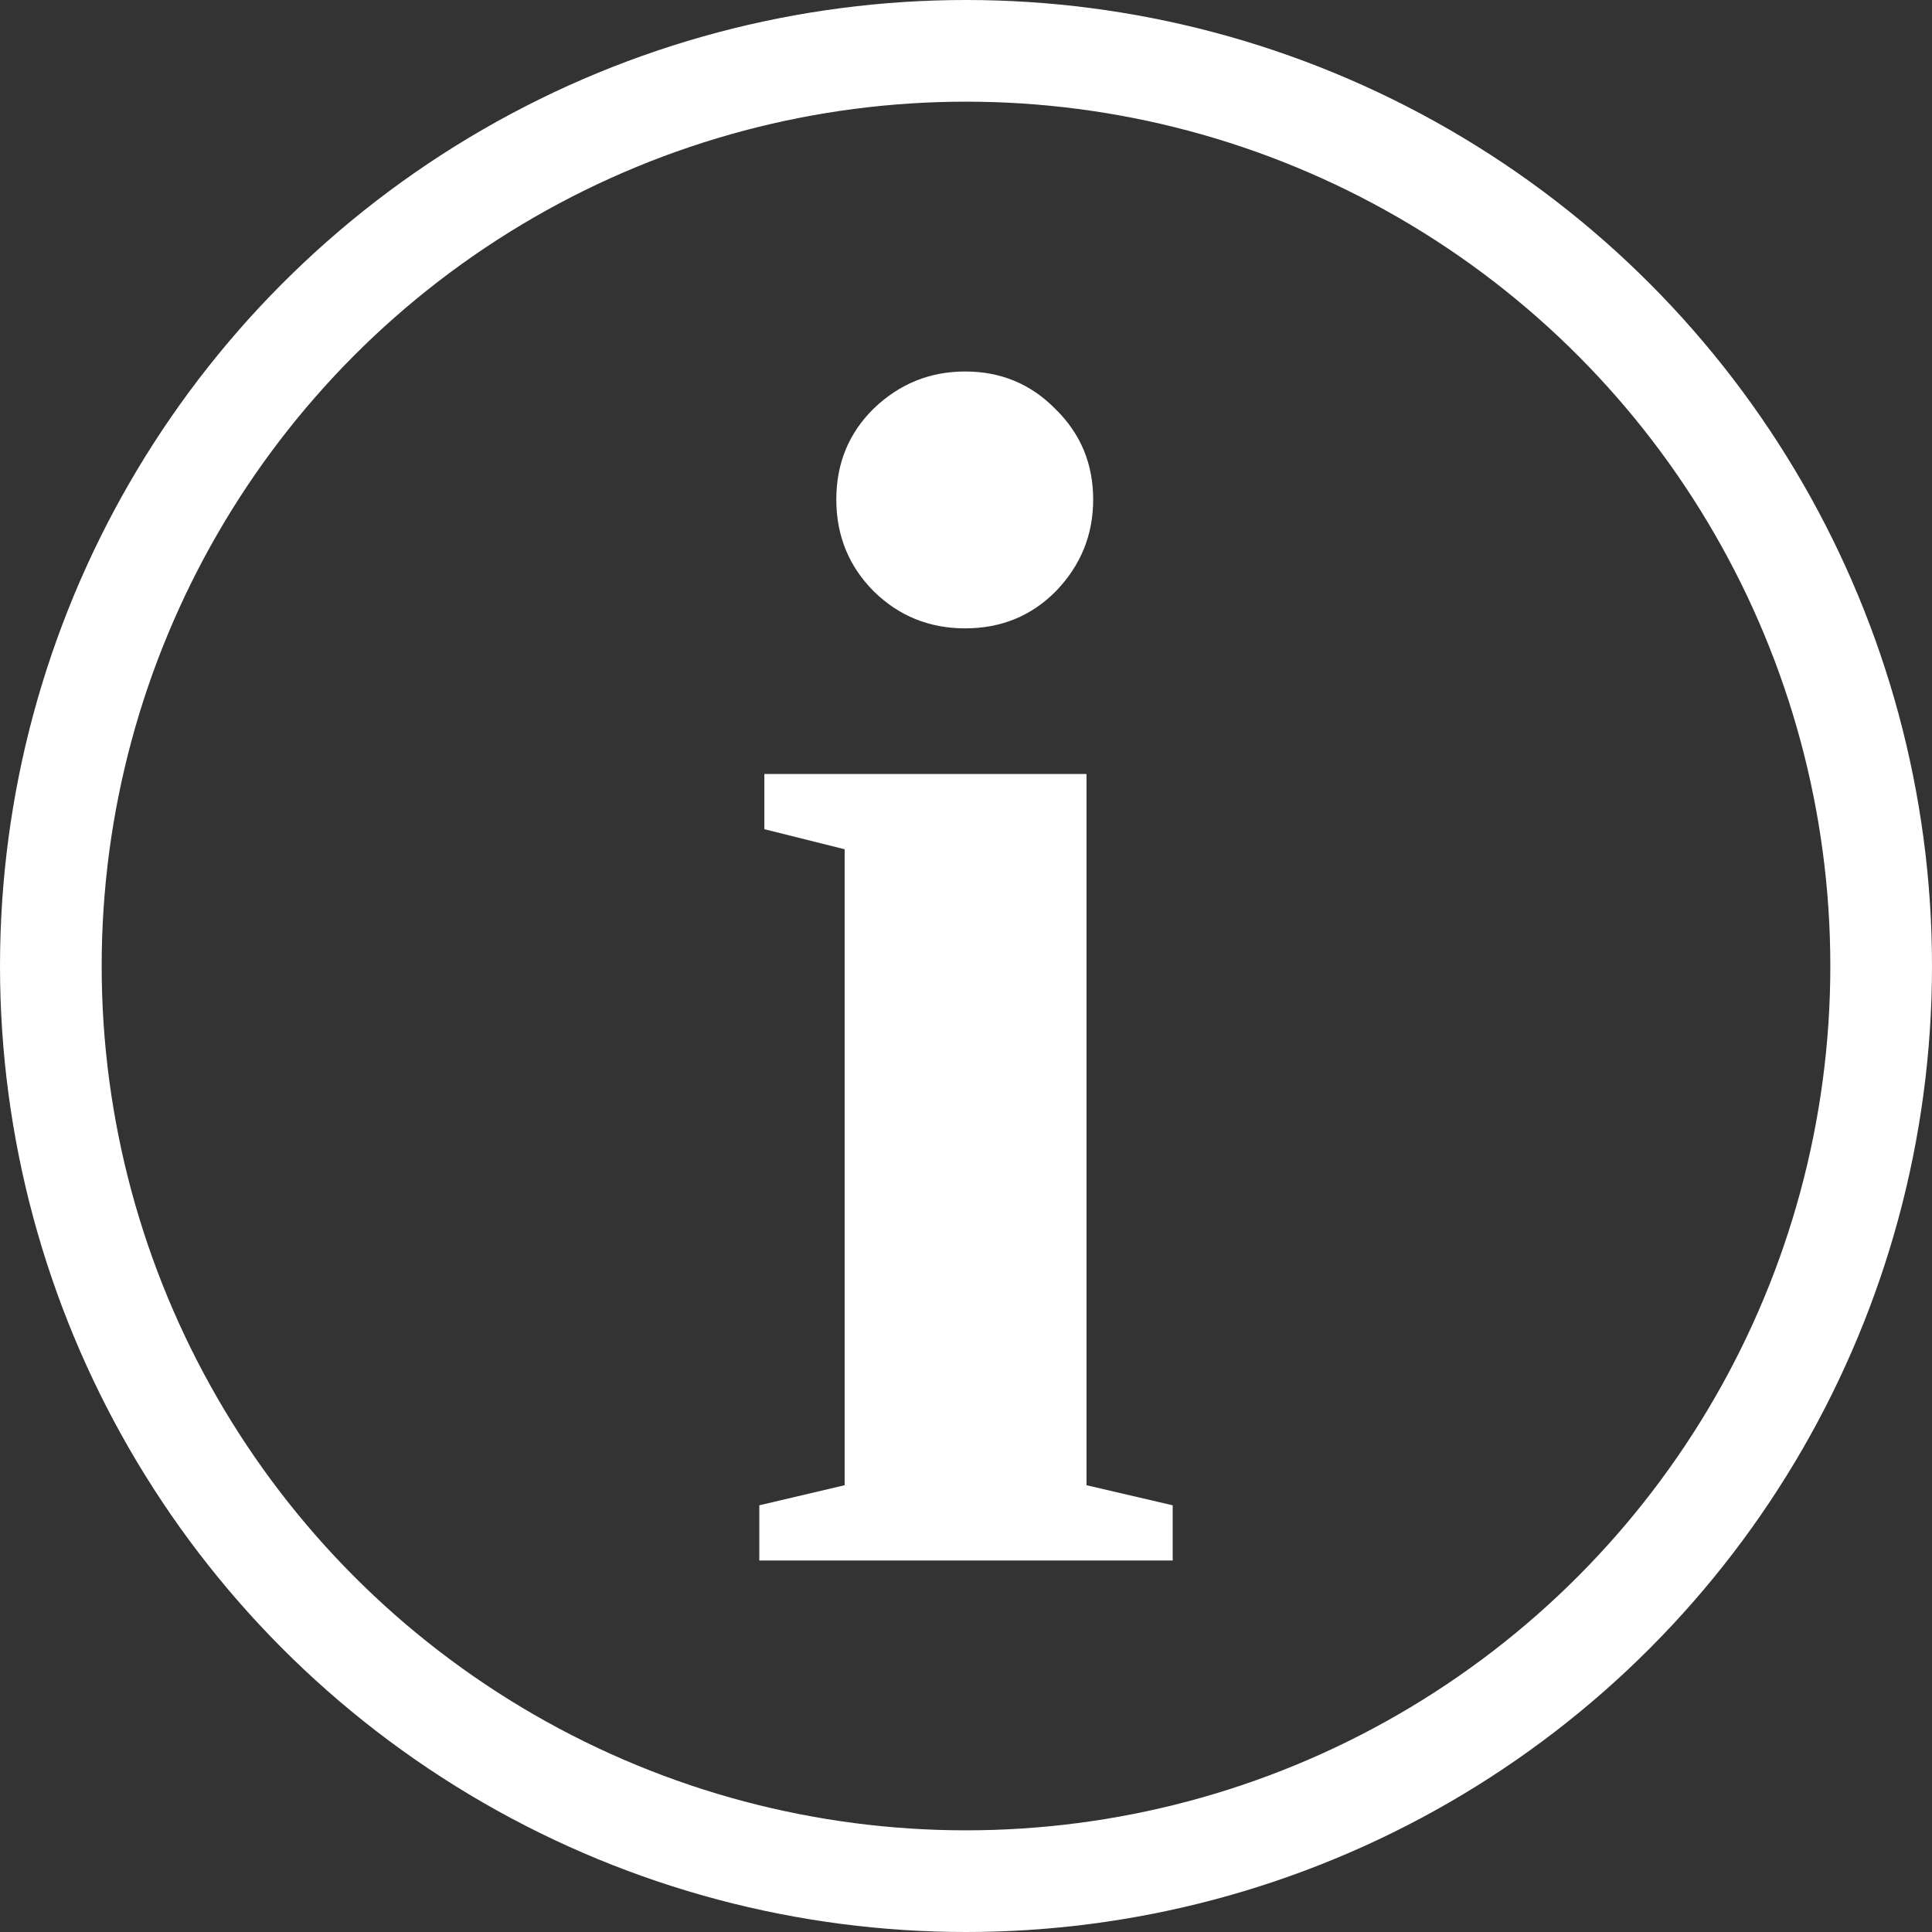 <?xml version="1.0" encoding="UTF-8" standalone="no"?>
<!-- Created with Inkscape (http://www.inkscape.org/) -->

<svg
   width="64mm"
   height="64mm"
   viewBox="0 0 64 64"
   version="1.1"
   id="svg5"
   inkscape:version="1.1 (c68e22c387, 2021-05-23)"
   sodipodi:docname="info.svg"
   xmlns:inkscape="http://www.inkscape.org/namespaces/inkscape"
   xmlns:sodipodi="http://sodipodi.sourceforge.net/DTD/sodipodi-0.dtd"
   xmlns="http://www.w3.org/2000/svg"
   xmlns:svg="http://www.w3.org/2000/svg">
  <rect x="0" y="0" width="64" height="64" fill="#333333" stroke="none"/>
  <sodipodi:namedview
     id="namedview7"
     pagecolor="#ffffff"
     bordercolor="#666666"
     borderopacity="1.0"
     inkscape:pageshadow="2"
     inkscape:pageopacity="0.0"
     inkscape:pagecheckerboard="0"
     inkscape:document-units="mm"
     showgrid="false"
     inkscape:zoom="3.2035073"
     inkscape:cx="116.2788"
     inkscape:cy="120.33686"
     inkscape:window-width="2560"
     inkscape:window-height="1377"
     inkscape:window-x="2552"
     inkscape:window-y="-8"
     inkscape:window-maximized="1"
     inkscape:current-layer="layer1" />
  <defs
     id="defs2" />
  <g
     inkscape:label="Layer 1"
     inkscape:groupmode="layer"
     id="layer1">
    <g
       aria-label="i"
       id="text1395"
       style="font-size:56.769px;line-height:1.25;font-family:'Liberation Serif';-inkscape-font-specification:'Liberation Serif';stroke-width:1.419;fill:#ffffff">
      <path
         d="m 35.992,49.2 2.855,0.665 v 1.829 H 25.153 v -1.829 l 2.827,-0.665 V 28.133 L 25.32,27.468 v -1.829 h 10.672 z M 27.704,16.547 q 0,-1.802 1.247,-3.021 1.275,-1.22 3.021,-1.22 1.774,0 2.994,1.247 1.247,1.22 1.247,2.994 0,1.746 -1.22,3.021 -1.22,1.247 -3.021,1.247 -1.774,0 -3.021,-1.22 -1.247,-1.247 -1.247,-3.049 z"
         style="font-weight:bold;fill:#ffffff"
         id="path15383" />
    </g>
    <ellipse
       style="fill:none;stroke:#ffffff;stroke-width:3.368;stroke-linecap:round;stroke-linejoin:round"
       id="path15257"
       cx="32"
       cy="32"
       rx="30.316"
       ry="30.316" />
  </g>
</svg>
